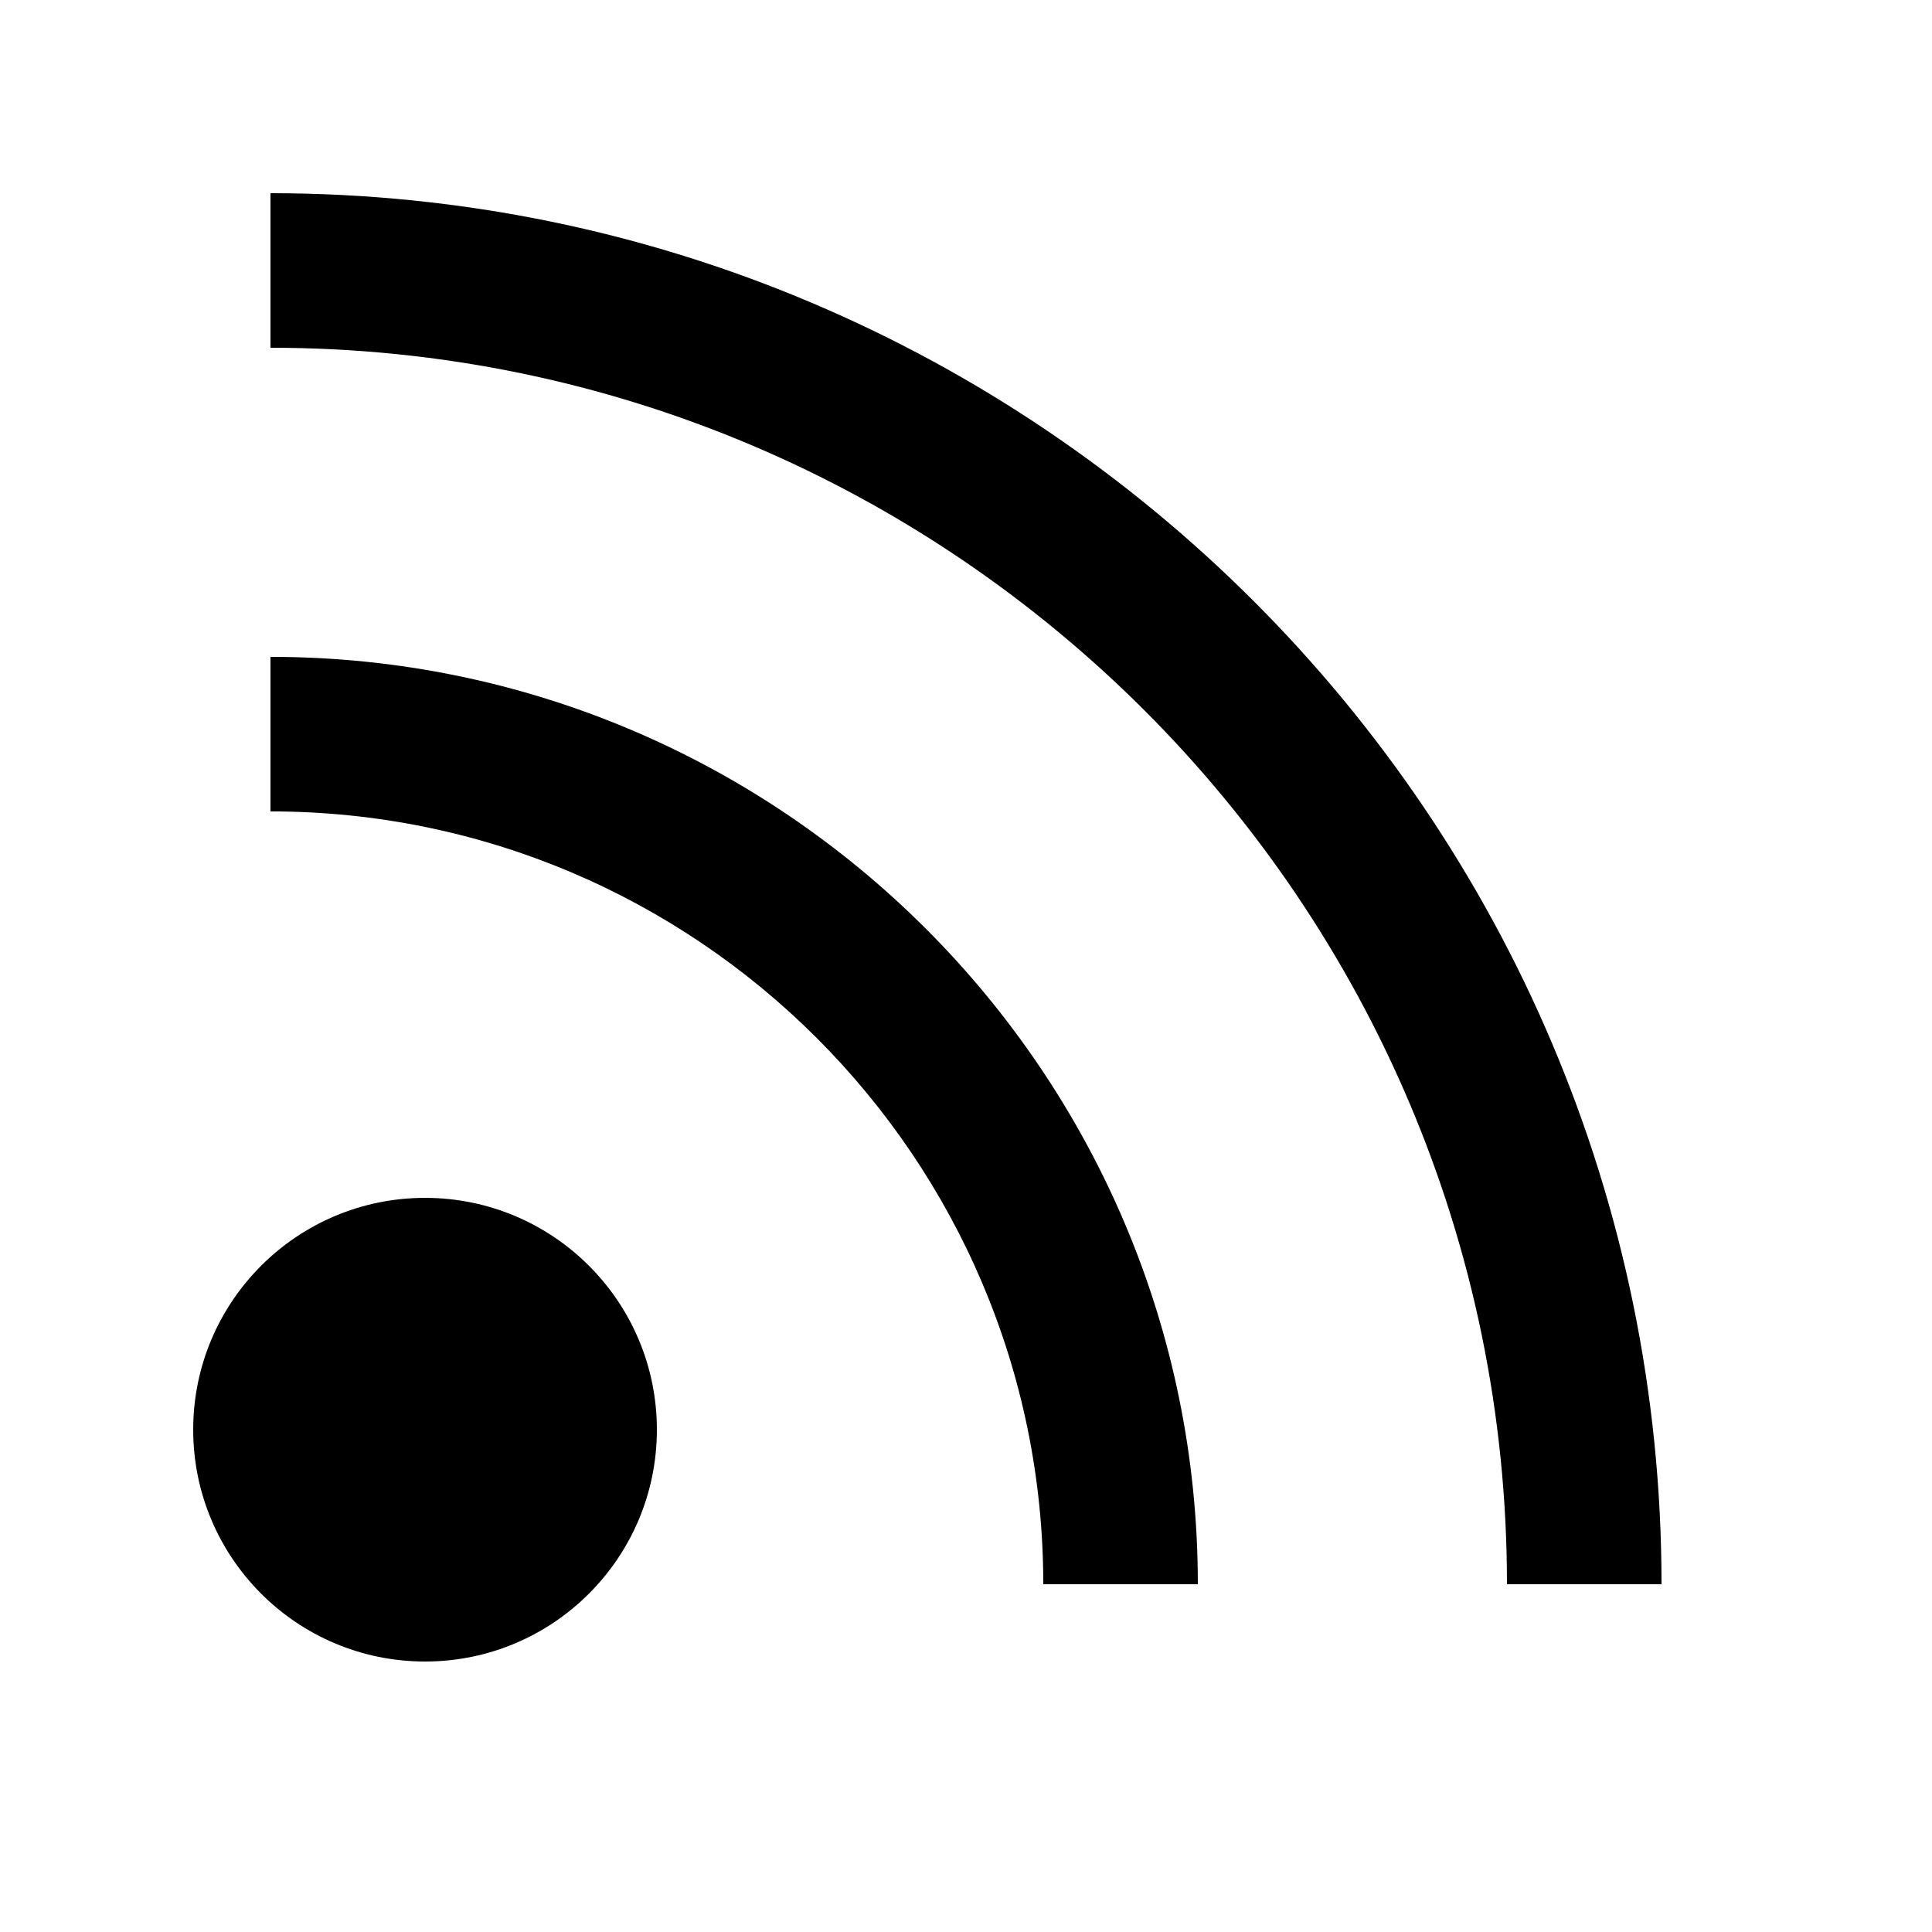 <svg viewBox="0 0 2000 2000" version="1.1" xmlns="http://www.w3.org/2000/svg" height="50pt" width="50pt">
    <path d="M280 200v159.992c705.76 0 1280 574.21 1280 1279.932h160C1720 845.966 1074.08 200 280 200zm0 479.975v159.991c441.12 0 800 358.701 800 799.958h160c0-529.332-430.64-959.95-960-959.95zM440 1720c132.548 0 240-107.446 240-239.987 0-132.542-107.452-239.988-240-239.988s-240 107.446-240 239.988C200 1612.554 307.452 1720 440 1720z" stroke="none" stroke-width="1" fill-rule="evenodd"/>
</svg>
